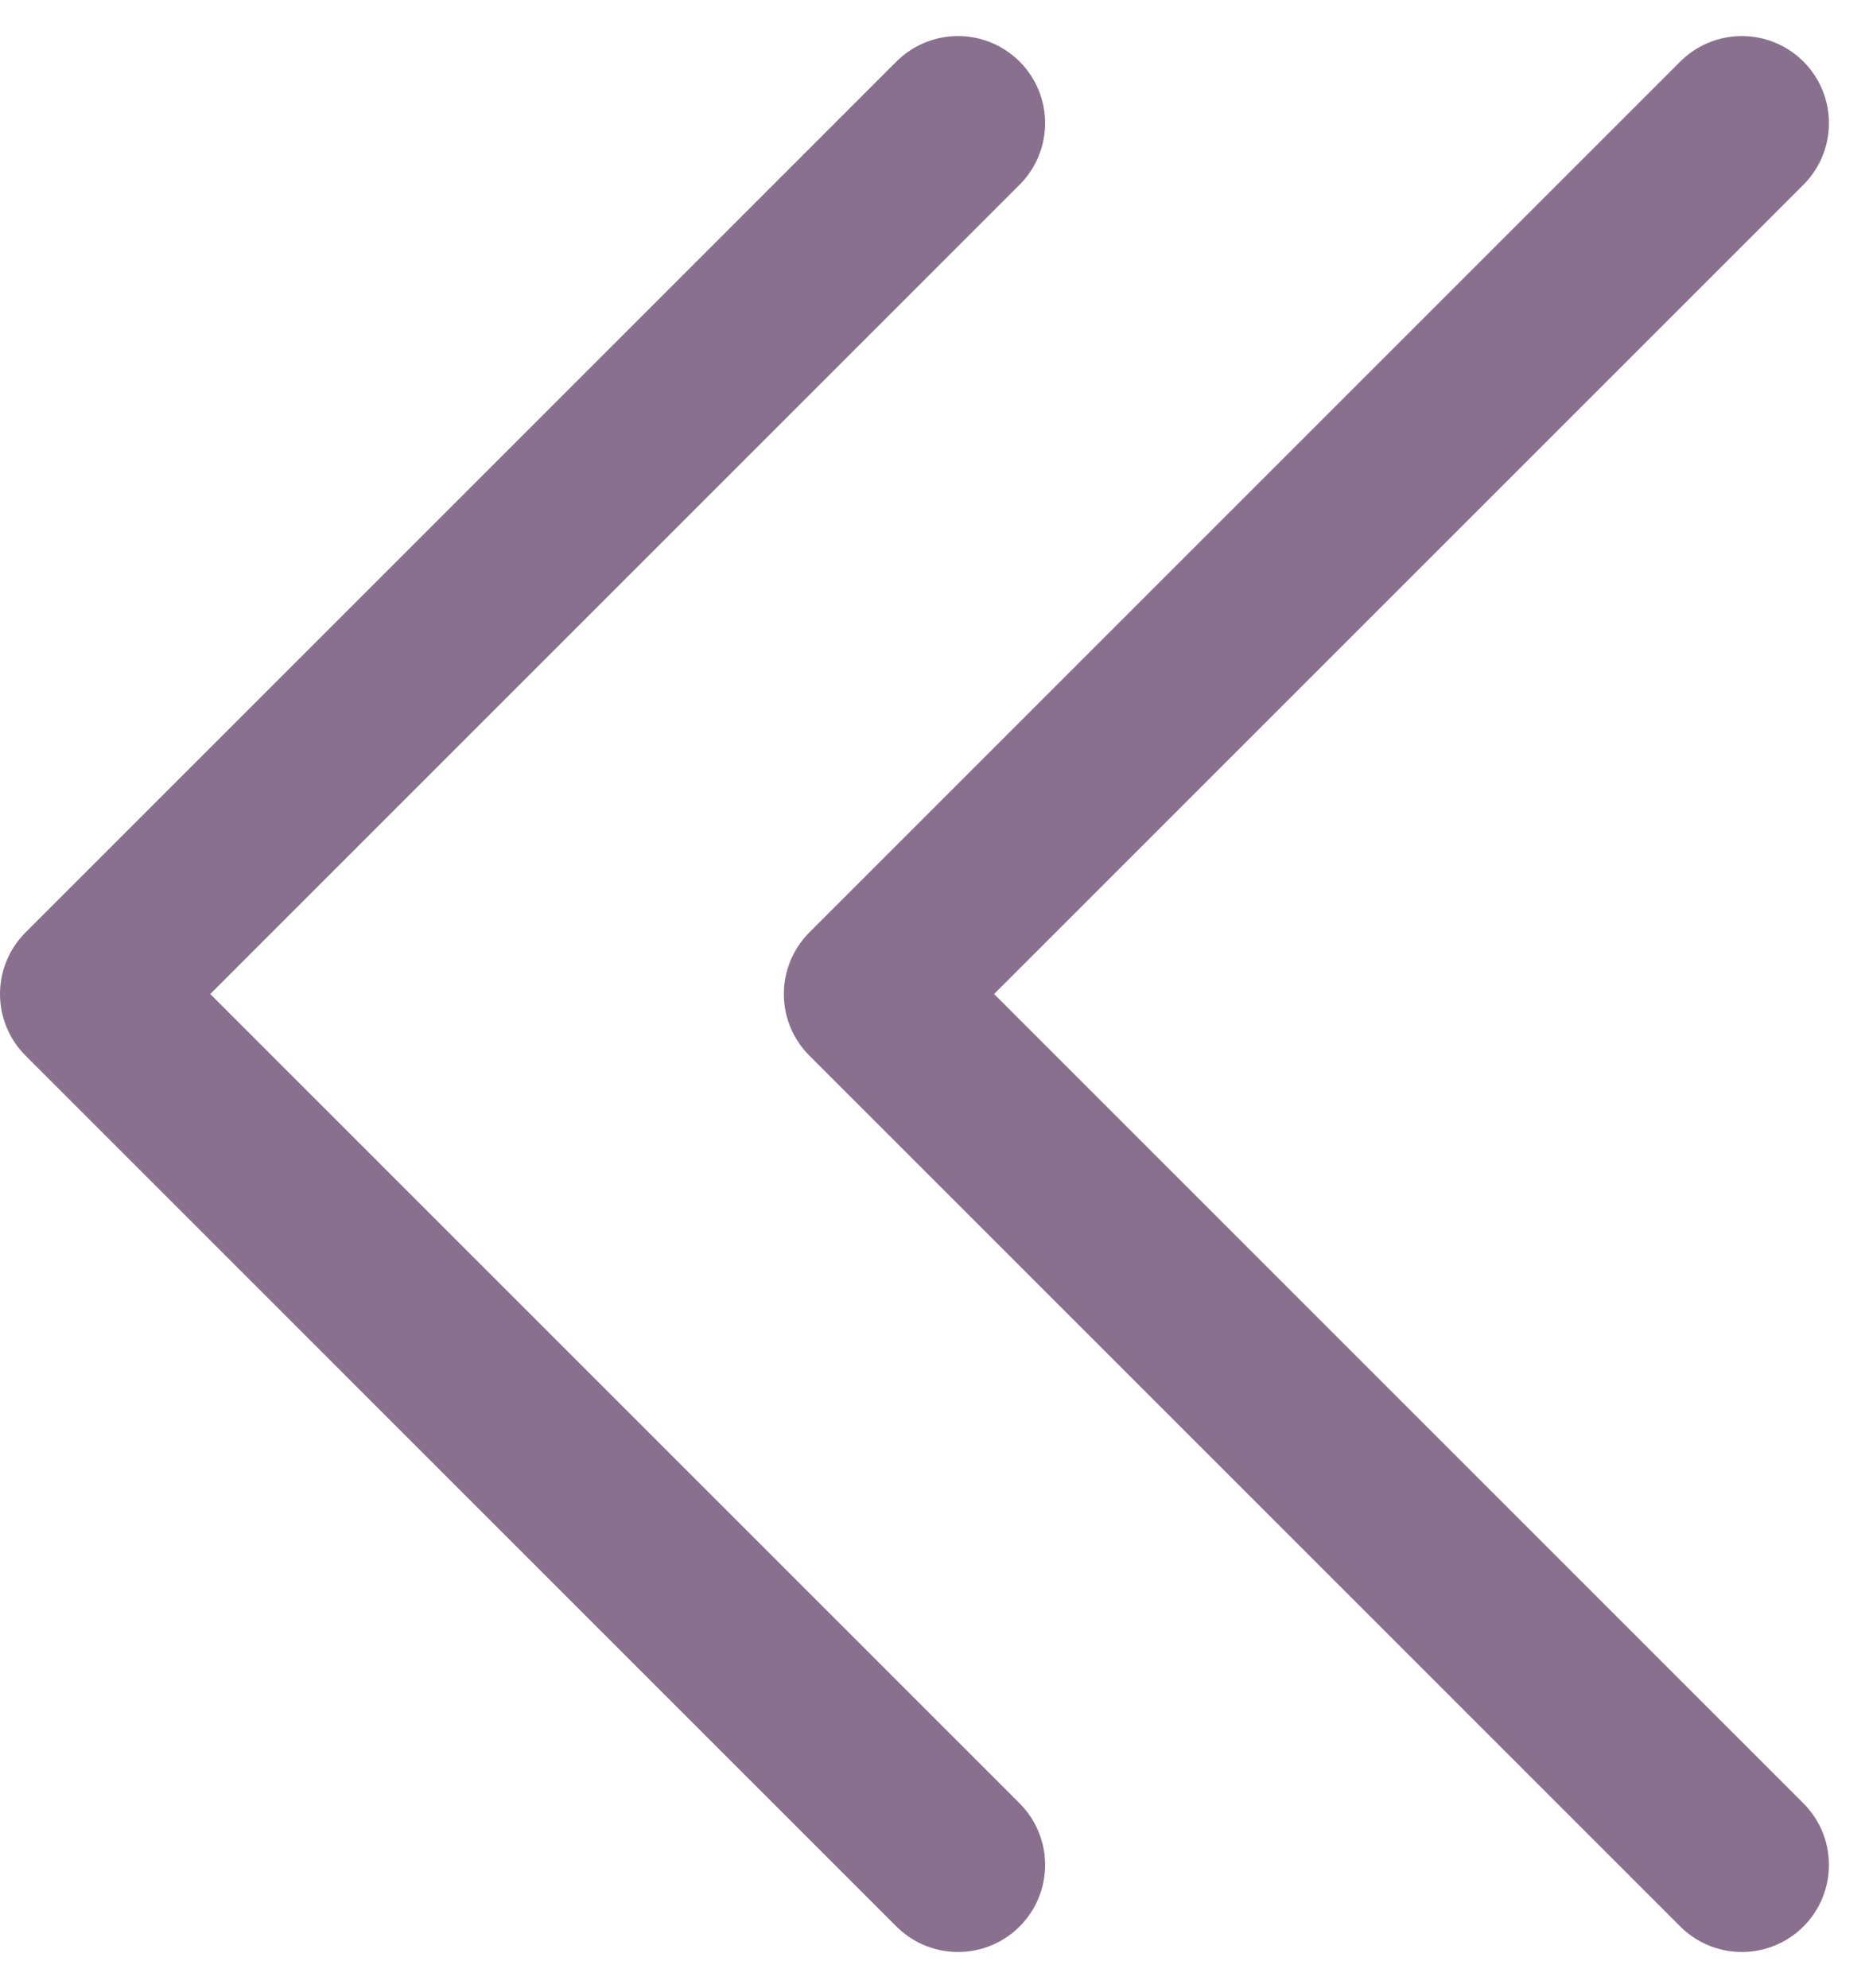 <svg xmlns="http://www.w3.org/2000/svg" width="21.414" height="22.829" viewBox="0 0 21.414 22.829">
  <g id="Group_1568" data-name="Group 1568" transform="translate(1 1.414)">
    <path id="Path_9318" data-name="Path 9318" d="M19,6,9,16,19,26" transform="translate(0 -6)" fill="none" stroke="#89708f" stroke-linecap="round" stroke-linejoin="round" stroke-width="2"/>
    <path id="Path_9319" data-name="Path 9319" d="M19,6,9,16,19,26" transform="translate(-9 -6)" fill="none" stroke="#89708f" stroke-linecap="round" stroke-linejoin="round" stroke-width="2"/>
  </g>
</svg>
